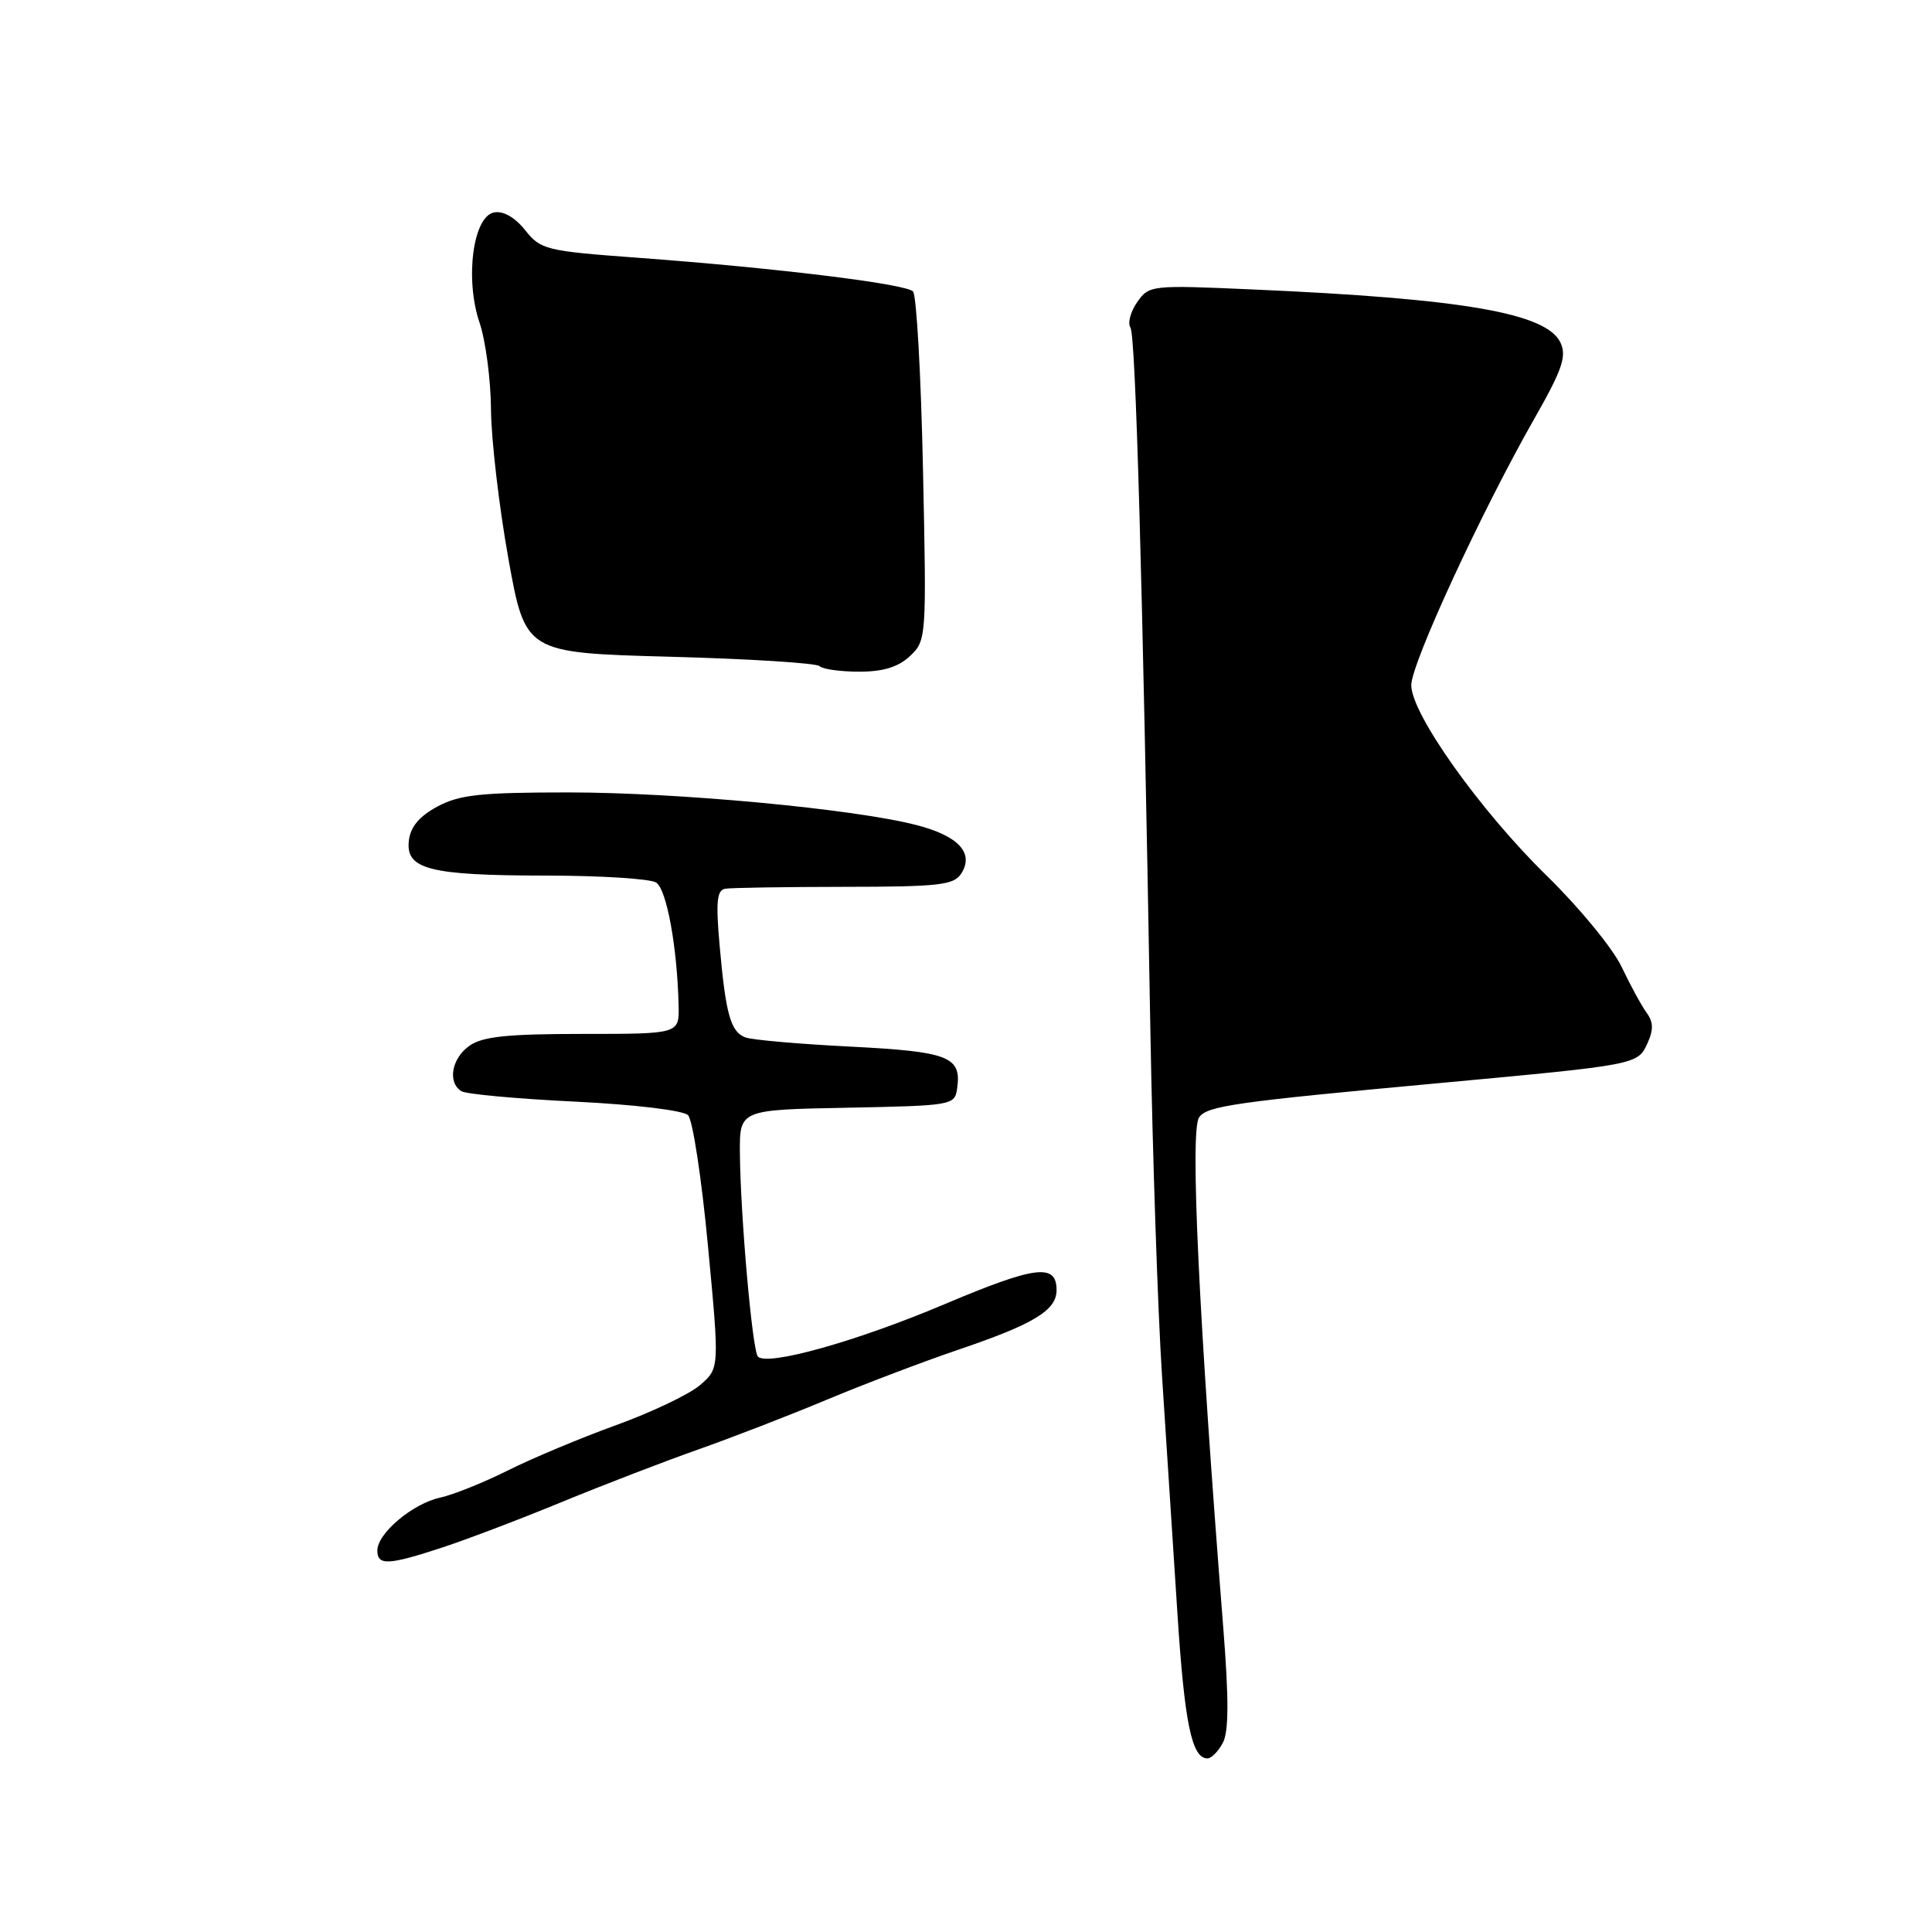 <?xml version="1.0" encoding="UTF-8" standalone="no"?>
<!DOCTYPE svg PUBLIC "-//W3C//DTD SVG 1.1//EN" "http://www.w3.org/Graphics/SVG/1.1/DTD/svg11.dtd" >
<svg xmlns="http://www.w3.org/2000/svg" xmlns:xlink="http://www.w3.org/1999/xlink" version="1.1" viewBox="0 0 256 256">
 <g >
 <path fill="currentColor"
d=" M 162.03 230.94 C 162.82 229.46 162.84 225.21 162.09 215.69 C 158.84 174.56 157.67 149.86 158.88 148.07 C 159.91 146.54 163.55 146.02 191.00 143.49 C 216.84 141.10 217.01 141.07 218.28 138.28 C 219.12 136.45 219.09 135.43 218.17 134.17 C 217.50 133.25 216.01 130.51 214.86 128.09 C 213.70 125.66 209.27 120.26 205.00 116.09 C 196.11 107.40 187.00 94.59 187.00 90.79 C 187.00 87.92 196.29 67.81 203.26 55.56 C 206.98 49.04 207.61 47.24 206.79 45.44 C 204.99 41.49 193.91 39.57 165.89 38.35 C 152.53 37.76 152.26 37.79 150.68 40.04 C 149.80 41.30 149.40 42.82 149.79 43.41 C 150.48 44.48 151.39 76.40 152.43 136.50 C 152.72 153.00 153.41 173.59 153.97 182.25 C 154.54 190.91 155.45 205.00 156.00 213.56 C 156.95 228.35 157.91 233.00 160.00 233.00 C 160.51 233.00 161.43 232.07 162.03 230.94 Z  M 58.64 205.04 C 61.92 203.96 69.08 201.24 74.55 198.98 C 80.02 196.73 88.10 193.62 92.50 192.07 C 96.90 190.52 104.55 187.56 109.50 185.49 C 114.45 183.42 122.29 180.44 126.91 178.87 C 136.98 175.46 140.00 173.63 140.00 170.95 C 140.00 167.36 137.23 167.71 125.07 172.85 C 113.48 177.75 101.71 181.04 100.43 179.76 C 99.69 179.02 98.11 161.09 98.04 152.78 C 98.00 147.05 98.00 147.05 112.25 146.78 C 126.27 146.50 126.51 146.46 126.83 144.19 C 127.42 140.00 125.73 139.35 112.66 138.68 C 105.87 138.34 99.61 137.79 98.76 137.46 C 96.81 136.71 96.16 134.40 95.35 125.25 C 94.84 119.46 94.99 117.95 96.10 117.76 C 96.87 117.63 103.97 117.52 111.88 117.51 C 124.47 117.50 126.39 117.28 127.37 115.75 C 129.11 113.03 127.01 110.76 121.42 109.32 C 113.13 107.18 89.83 105.00 75.28 105.00 C 63.73 105.00 60.90 105.30 57.98 106.86 C 55.58 108.15 54.40 109.54 54.18 111.36 C 53.72 115.19 56.85 116.00 72.32 116.02 C 79.57 116.02 86.15 116.44 86.94 116.94 C 88.34 117.83 89.74 125.51 89.92 133.25 C 90.00 137.00 90.00 137.00 77.22 137.00 C 67.28 137.00 63.95 137.34 62.22 138.56 C 59.84 140.22 59.27 143.43 61.14 144.59 C 61.77 144.98 68.53 145.60 76.17 145.97 C 84.14 146.36 90.53 147.13 91.17 147.77 C 91.79 148.39 92.97 156.18 93.81 165.10 C 95.34 181.31 95.34 181.31 92.76 183.53 C 91.35 184.75 86.33 187.14 81.63 188.84 C 76.92 190.55 70.46 193.25 67.28 194.85 C 64.10 196.44 60.07 198.06 58.33 198.44 C 54.69 199.23 50.00 203.17 50.00 205.45 C 50.00 207.47 51.44 207.41 58.64 205.04 Z  M 120.58 86.93 C 122.75 84.88 122.78 84.57 122.30 62.18 C 122.04 49.71 121.44 39.10 120.98 38.62 C 120.01 37.61 102.89 35.51 84.46 34.15 C 72.34 33.26 71.64 33.09 69.58 30.49 C 68.22 28.79 66.68 27.91 65.46 28.15 C 62.67 28.69 61.58 37.00 63.55 42.78 C 64.35 45.14 65.03 50.32 65.06 54.28 C 65.09 58.25 66.13 67.12 67.36 74.00 C 69.61 86.50 69.61 86.50 88.74 87.02 C 99.26 87.30 108.20 87.86 108.60 88.27 C 109.00 88.67 111.37 89.00 113.85 89.00 C 117.05 89.00 119.02 88.39 120.58 86.93 Z "/>
</g>
</svg>